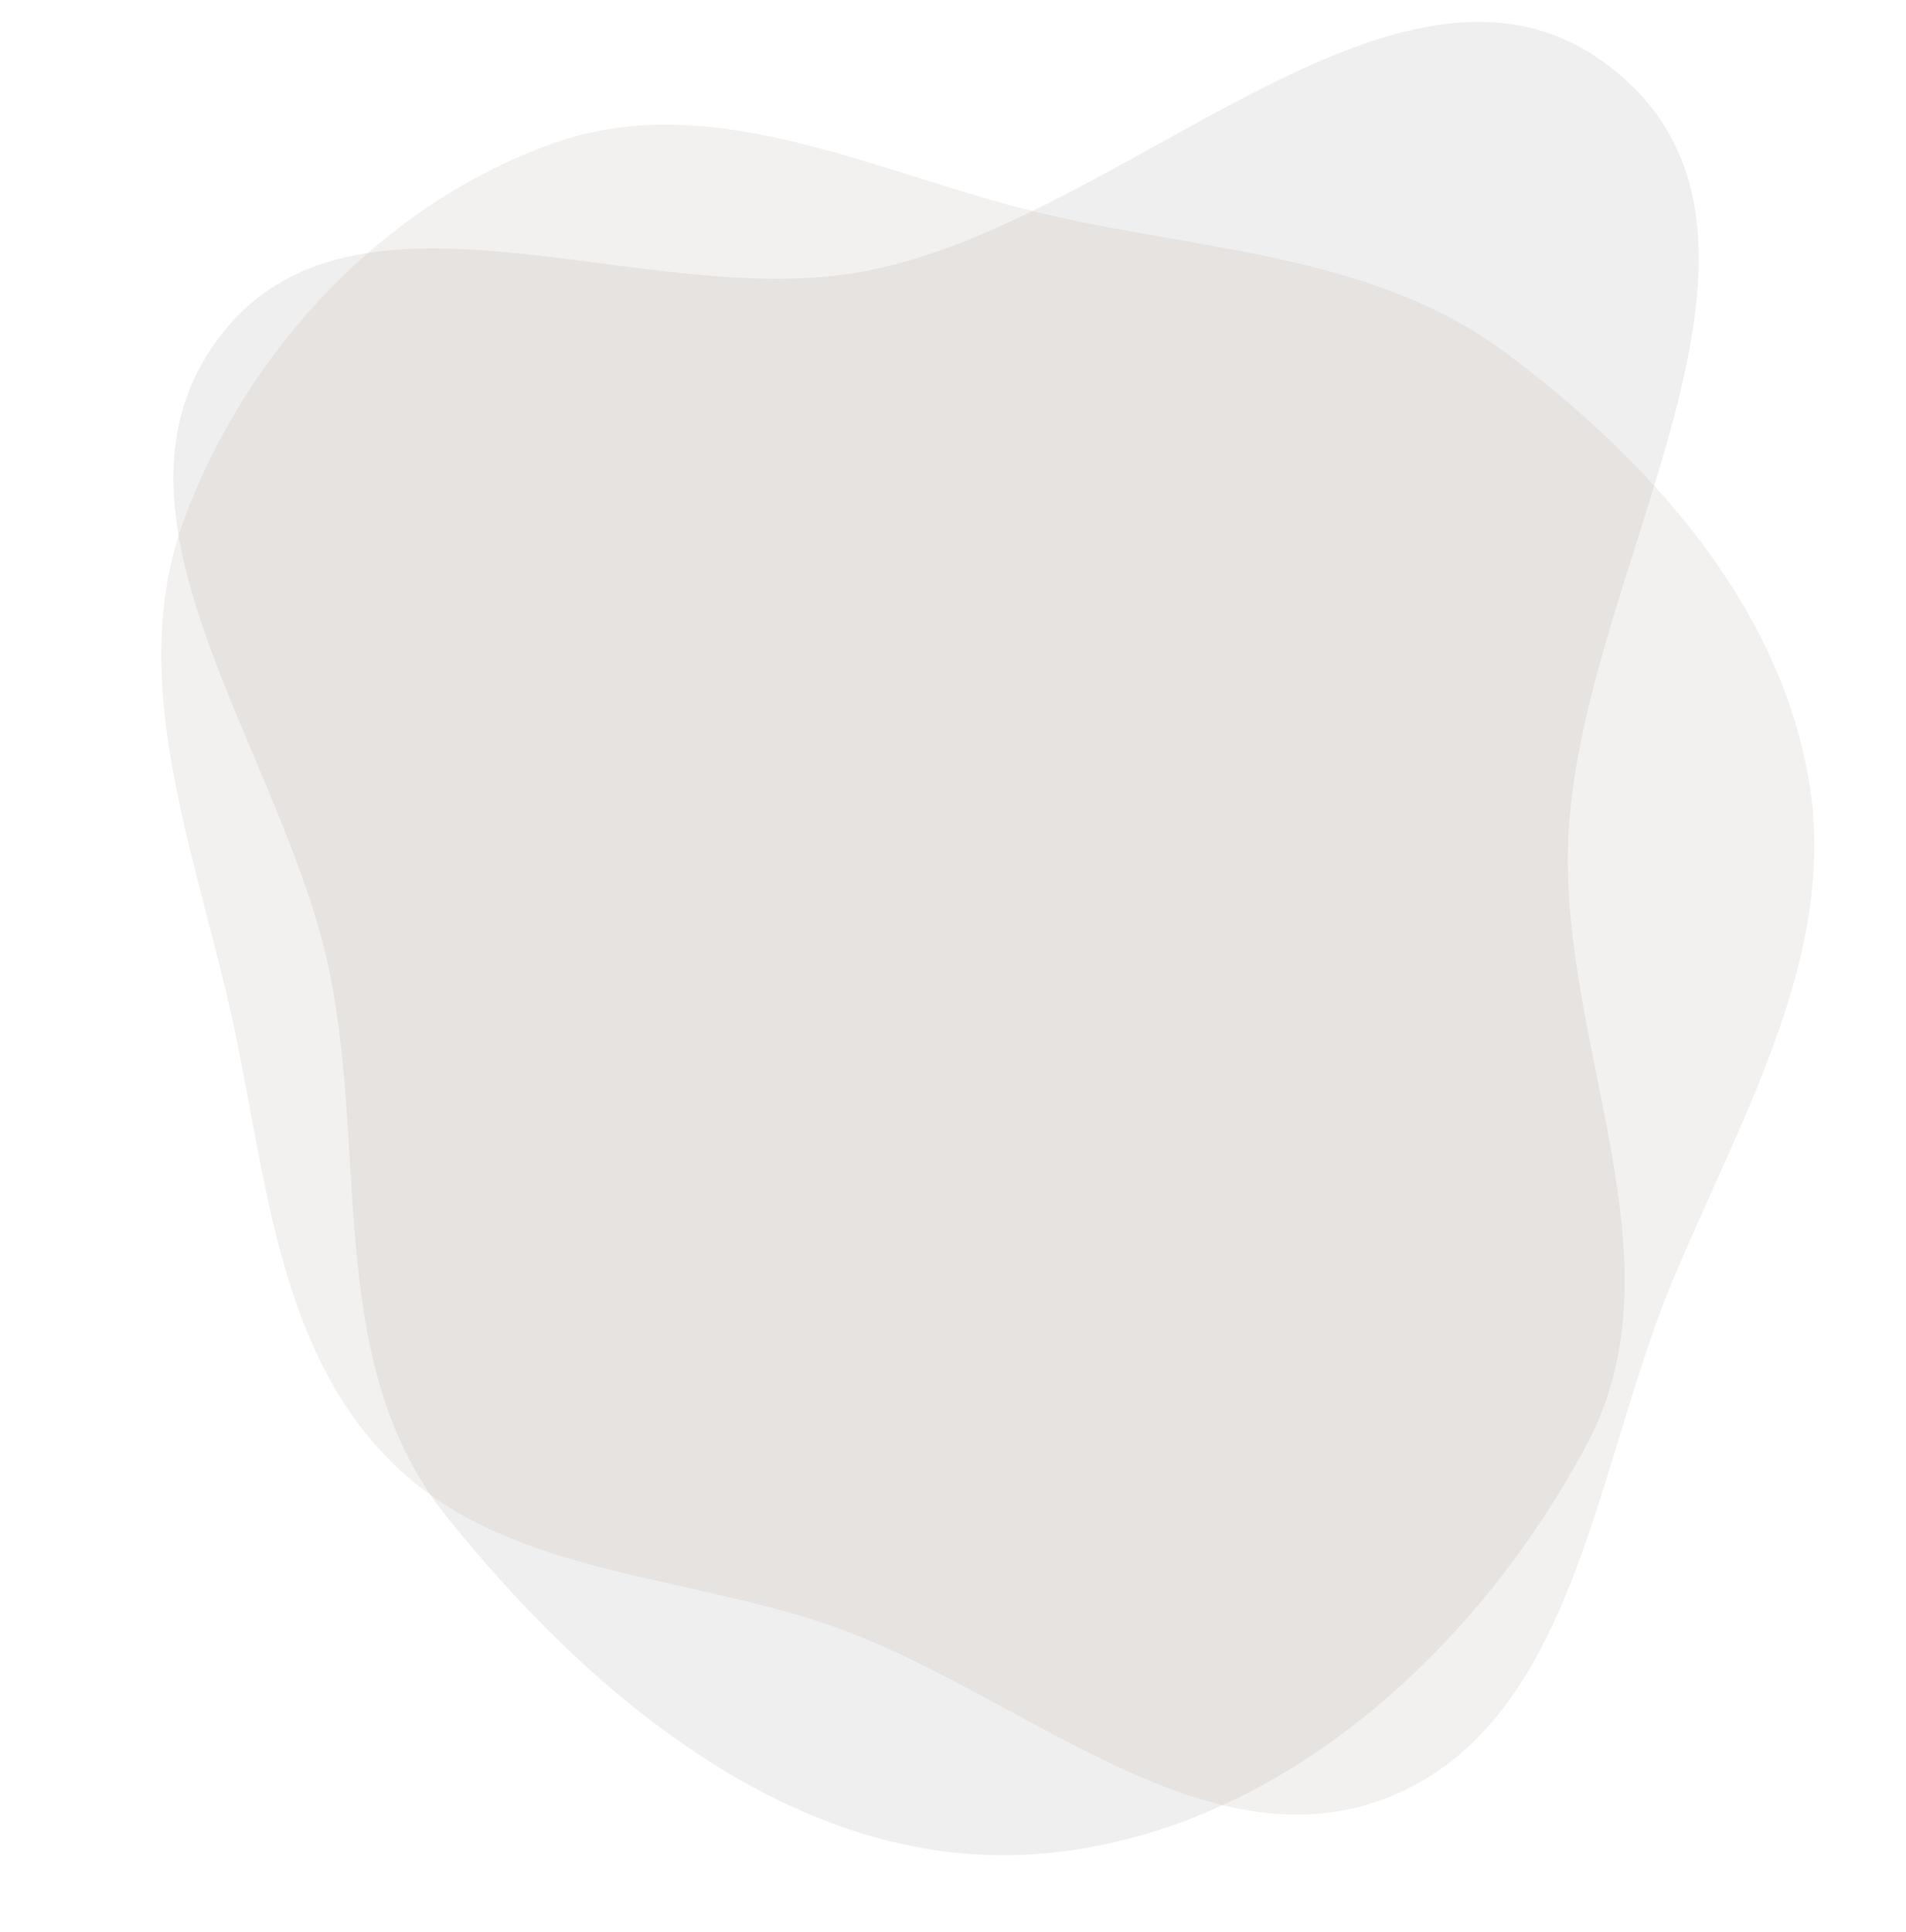 <svg width="592" height="600" viewBox="0 0 592 600" fill="none" xmlns="http://www.w3.org/2000/svg">
<path fill-rule="evenodd" clip-rule="evenodd" d="M268.723 84.226C350.875 68.61 437.335 -30.834 501.95 22.248C566.681 75.427 488.796 179.788 486.997 263.543C485.618 327.744 523.02 392.113 492.788 448.768C457.826 514.286 394.414 571.334 320.294 575.945C247.677 580.463 183.98 527.637 138.547 470.808C101.598 424.591 113.935 361.948 102.756 303.842C89.523 235.065 25.886 160.592 68.113 104.716C110.243 48.967 200.075 97.276 268.723 84.226Z" fill="#E7E6E6" fill-opacity="0.66"/>
<path fill-rule="evenodd" clip-rule="evenodd" d="M328.004 67.292C376.692 78.082 427.704 79.792 467.683 109.604C512.06 142.695 552.064 187.034 561.692 241.55C571.411 296.577 540.125 347.702 518.861 399.377C495.294 456.649 488.908 535.113 431.419 558.133C373.411 581.36 315.835 524.365 256.634 504.379C209.635 488.512 155.534 488.634 120.761 453.255C86.045 417.935 82.708 365.093 72.168 316.7C60.819 264.59 38.726 211.377 57.183 161.341C76.635 108.608 119.587 62.66 172.679 44.222C223.367 26.62 275.619 55.682 328.004 67.292Z" fill="#96836F" fill-opacity="0.11"/>
</svg>
